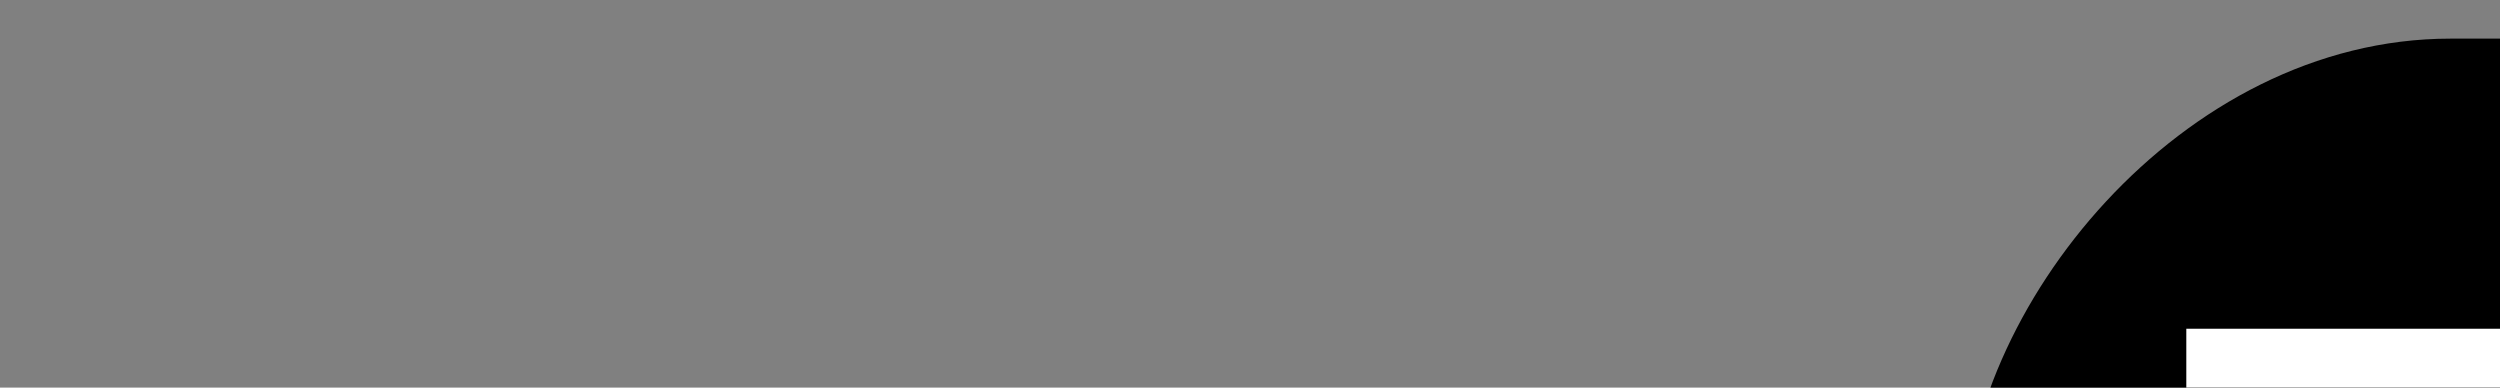 <?xml version="1.0" encoding="UTF-8" standalone="no"?>
<!-- Created with Inkscape (http://www.inkscape.org/) -->
<svg
    xmlns:inkscape="http://www.inkscape.org/namespaces/inkscape"
    xmlns:rdf="http://www.w3.org/1999/02/22-rdf-syntax-ns#"
    xmlns="http://www.w3.org/2000/svg"
    xmlns:cc="http://creativecommons.org/ns#"
    xmlns:dc="http://purl.org/dc/elements/1.1/"
    xmlns:sodipodi="http://sodipodi.sourceforge.net/DTD/sodipodi-0.dtd"
    xmlns:svg="http://www.w3.org/2000/svg"
    xmlns:ns1="http://sozi.baierouge.fr"
    xmlns:xlink="http://www.w3.org/1999/xlink"
    id="svg2"
    sodipodi:docname="signs.svg"
    viewBox="0 0 115.29 17.875"
    version="1.1"
    inkscape:version="0.47 r22583"
  >
  <rect x="0" y="0" width="115.29" height="17.875" fill="#808080" stroke="none"/>
  <sodipodi:namedview
      id="base"
      bordercolor="#666666"
      inkscape:pageshadow="2"
      inkscape:window-y="27"
      pagecolor="#ffffff"
      inkscape:window-height="688"
      inkscape:window-maximized="1"
      inkscape:zoom="0.35"
      inkscape:window-x="0"
      showgrid="false"
      borderopacity="1.0"
      inkscape:current-layer="layer1"
      inkscape:cx="828.24053"
      inkscape:cy="137.20206"
      inkscape:window-width="1022"
      inkscape:pageopacity="0.0"
      inkscape:document-units="px"
  />
  <g
      id="layer1"
      inkscape:label="Layer 1"
      inkscape:groupmode="layer"
      transform="translate(453.24 -636.27)"
    >
    <g
        id="g3464"
      >
 
      <g
          id="g3113"
          transform="matrix(.419 0 0 .422 -272.14 429.25)"
        >
        <rect
            id="rect2862-2-2"
            style="stroke-opacity:0;color:#000000;fill:#000000"
            transform="scale(1,-1)"
            ry="53.606"
            height="195.13"
            width="203.7"
            y="-689.92"
            x="-216.13"
        />
        <rect
            id="rect3065"
            style="stroke-opacity:0;color:#000000;fill:#ffffff"
            ry="0"
            height="123.18"
            width="151.75"
            y="526.49"
            x="-191.59"
        />
        <rect
            id="rect3065-6"
            style="stroke-opacity:0;color:#000000;fill:#000000"
            ry="0"
            height="92.489"
            width="121.06"
            y="538.97"
            x="-176.24"
        />
        <rect
            id="rect3089"
            style="stroke-opacity:0;color:#000000;fill:#ffffff"
            height="30.299"
            width="67.442"
            y="637.21"
            x="-155.15"
        />
        <rect
            id="rect3089-1"
            style="stroke-opacity:0;color:#000000;fill:#ffffff"
            height="16.18"
            width="104.75"
            y="665.7"
            x="-170.95"
        />
      </g
      >


    </g
    >
  </g
  >
</svg
>
